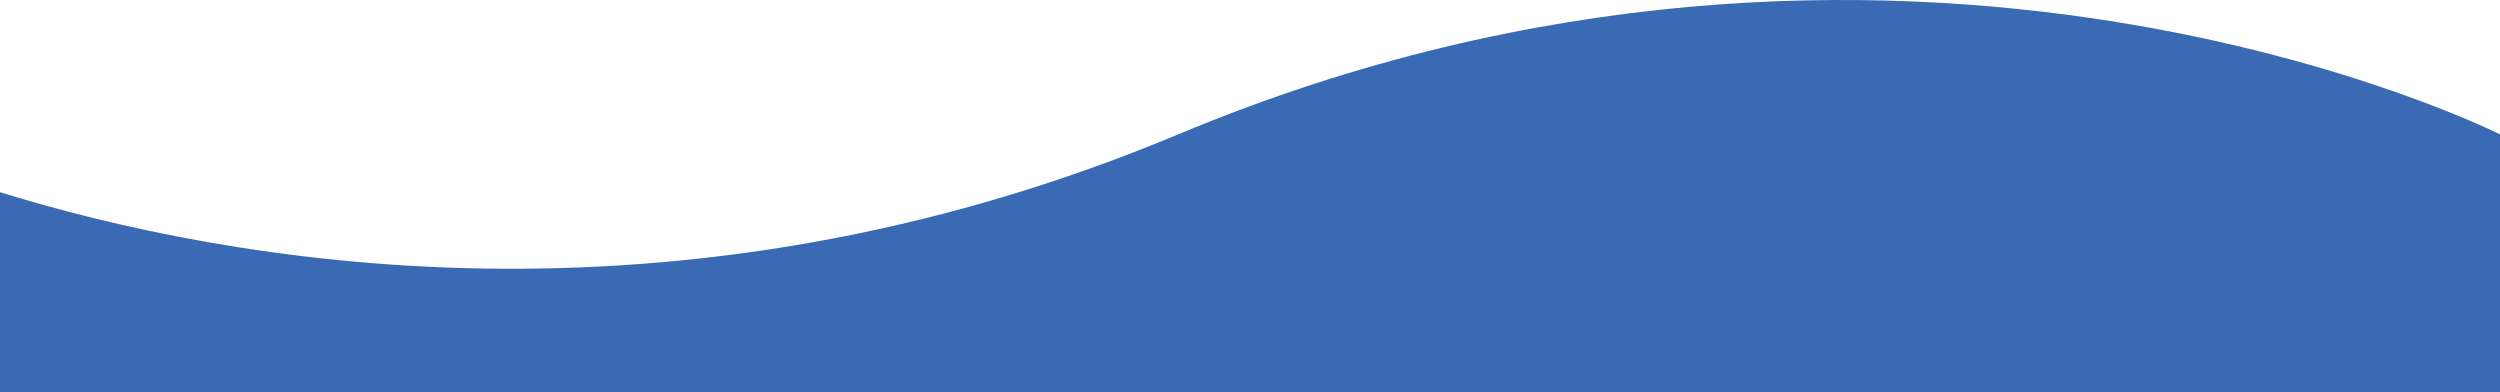 <svg preserveAspectRatio="none" xmlns="http://www.w3.org/2000/svg" width="1920" height="301.068" viewBox="0 0 1920 301.068">
  <path id="Intersection_2" data-name="Intersection 2" d="M5121.12,29.069V-124.407c172.888,53.539,517.458,117.64,904.837-44.393,555.131-232.2,1015.163,0,1015.163,0V29.069Z" transform="translate(-5121.12 272)" fill="#396ab3"/>
</svg>
